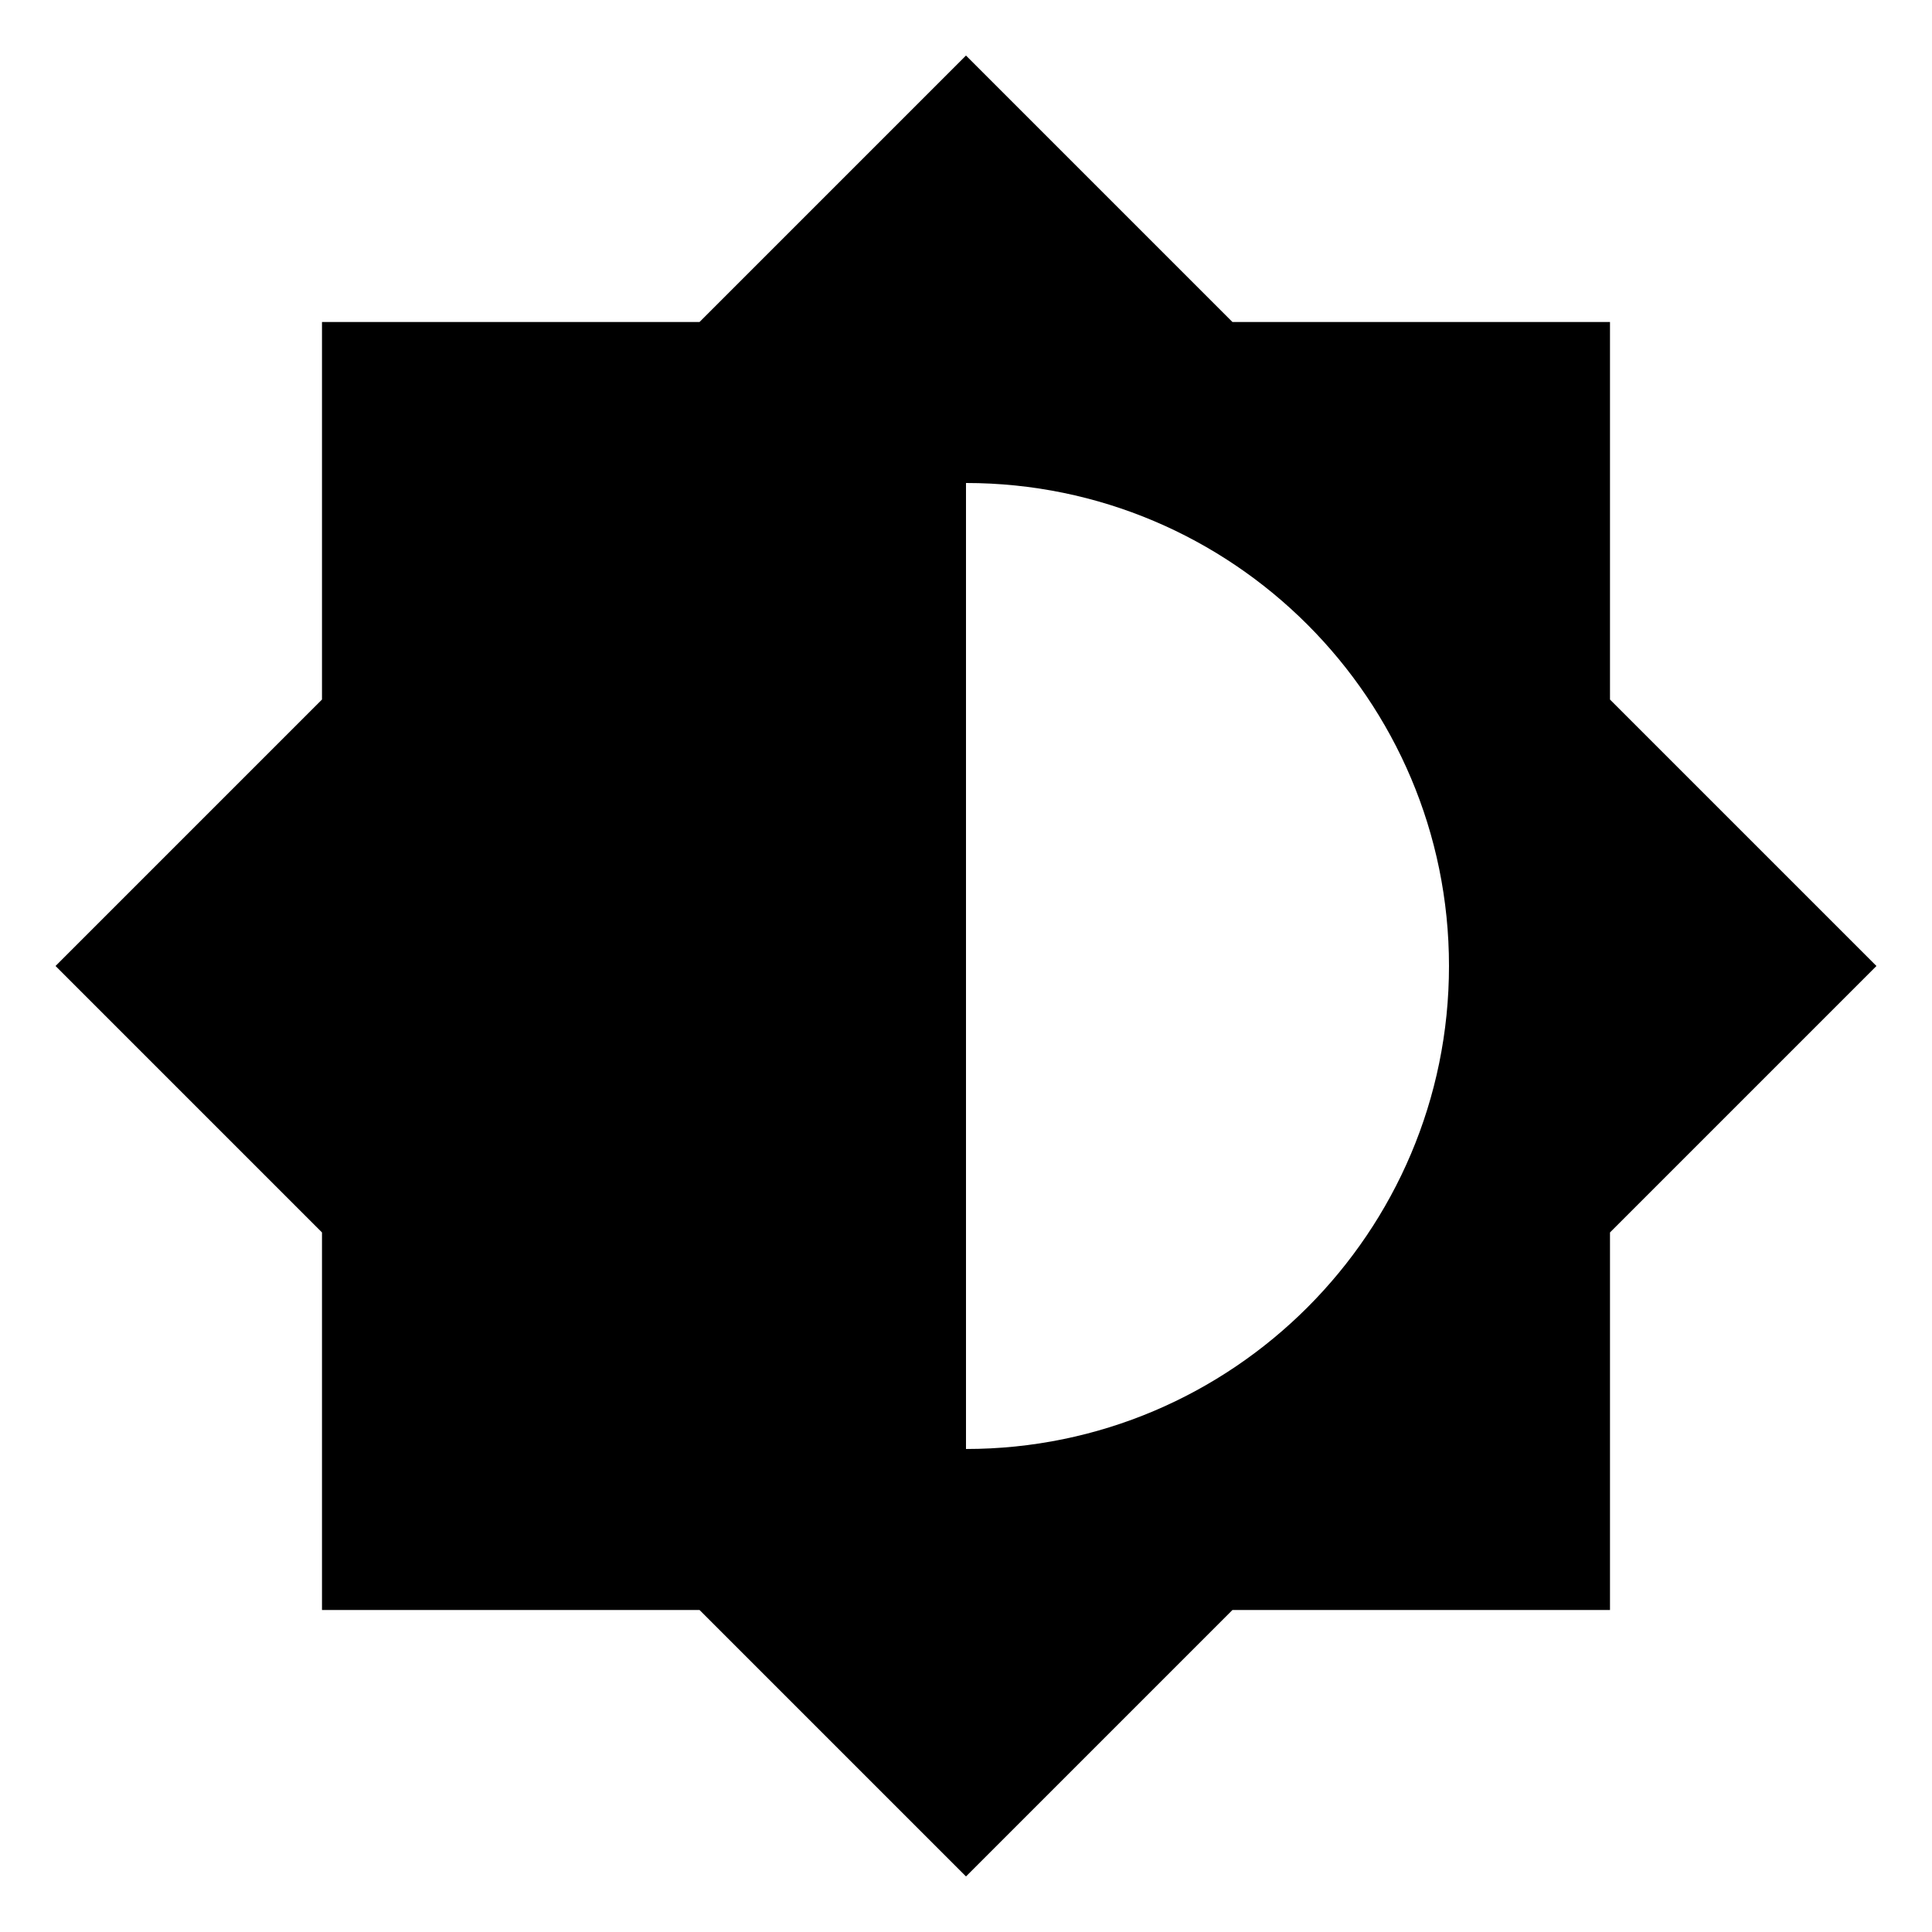 <svg xmlns="http://www.w3.org/2000/svg" width="1200" height="1200" fill="none" viewBox="0 0 1200 1200"><g clip-path="url(#a)"><path fill="#000" d="m999.995 765.495 165.5-165.5-165.5-165.498v-234.5h-234.5l-165.5-165.5-165.498 165.5h-234.5v234.5l-165.5 165.498 165.5 165.5v234.5h234.5l165.498 165.5 165.5-165.5h234.5zm-400 134.5V299.997c165.5 0 300 134.5 300 299.998 0 165.5-134.5 300-300 300"/></g><defs><clipPath id="a"><path fill="#fff" d="M0 0h1200v1200H0z"/></clipPath></defs></svg>
